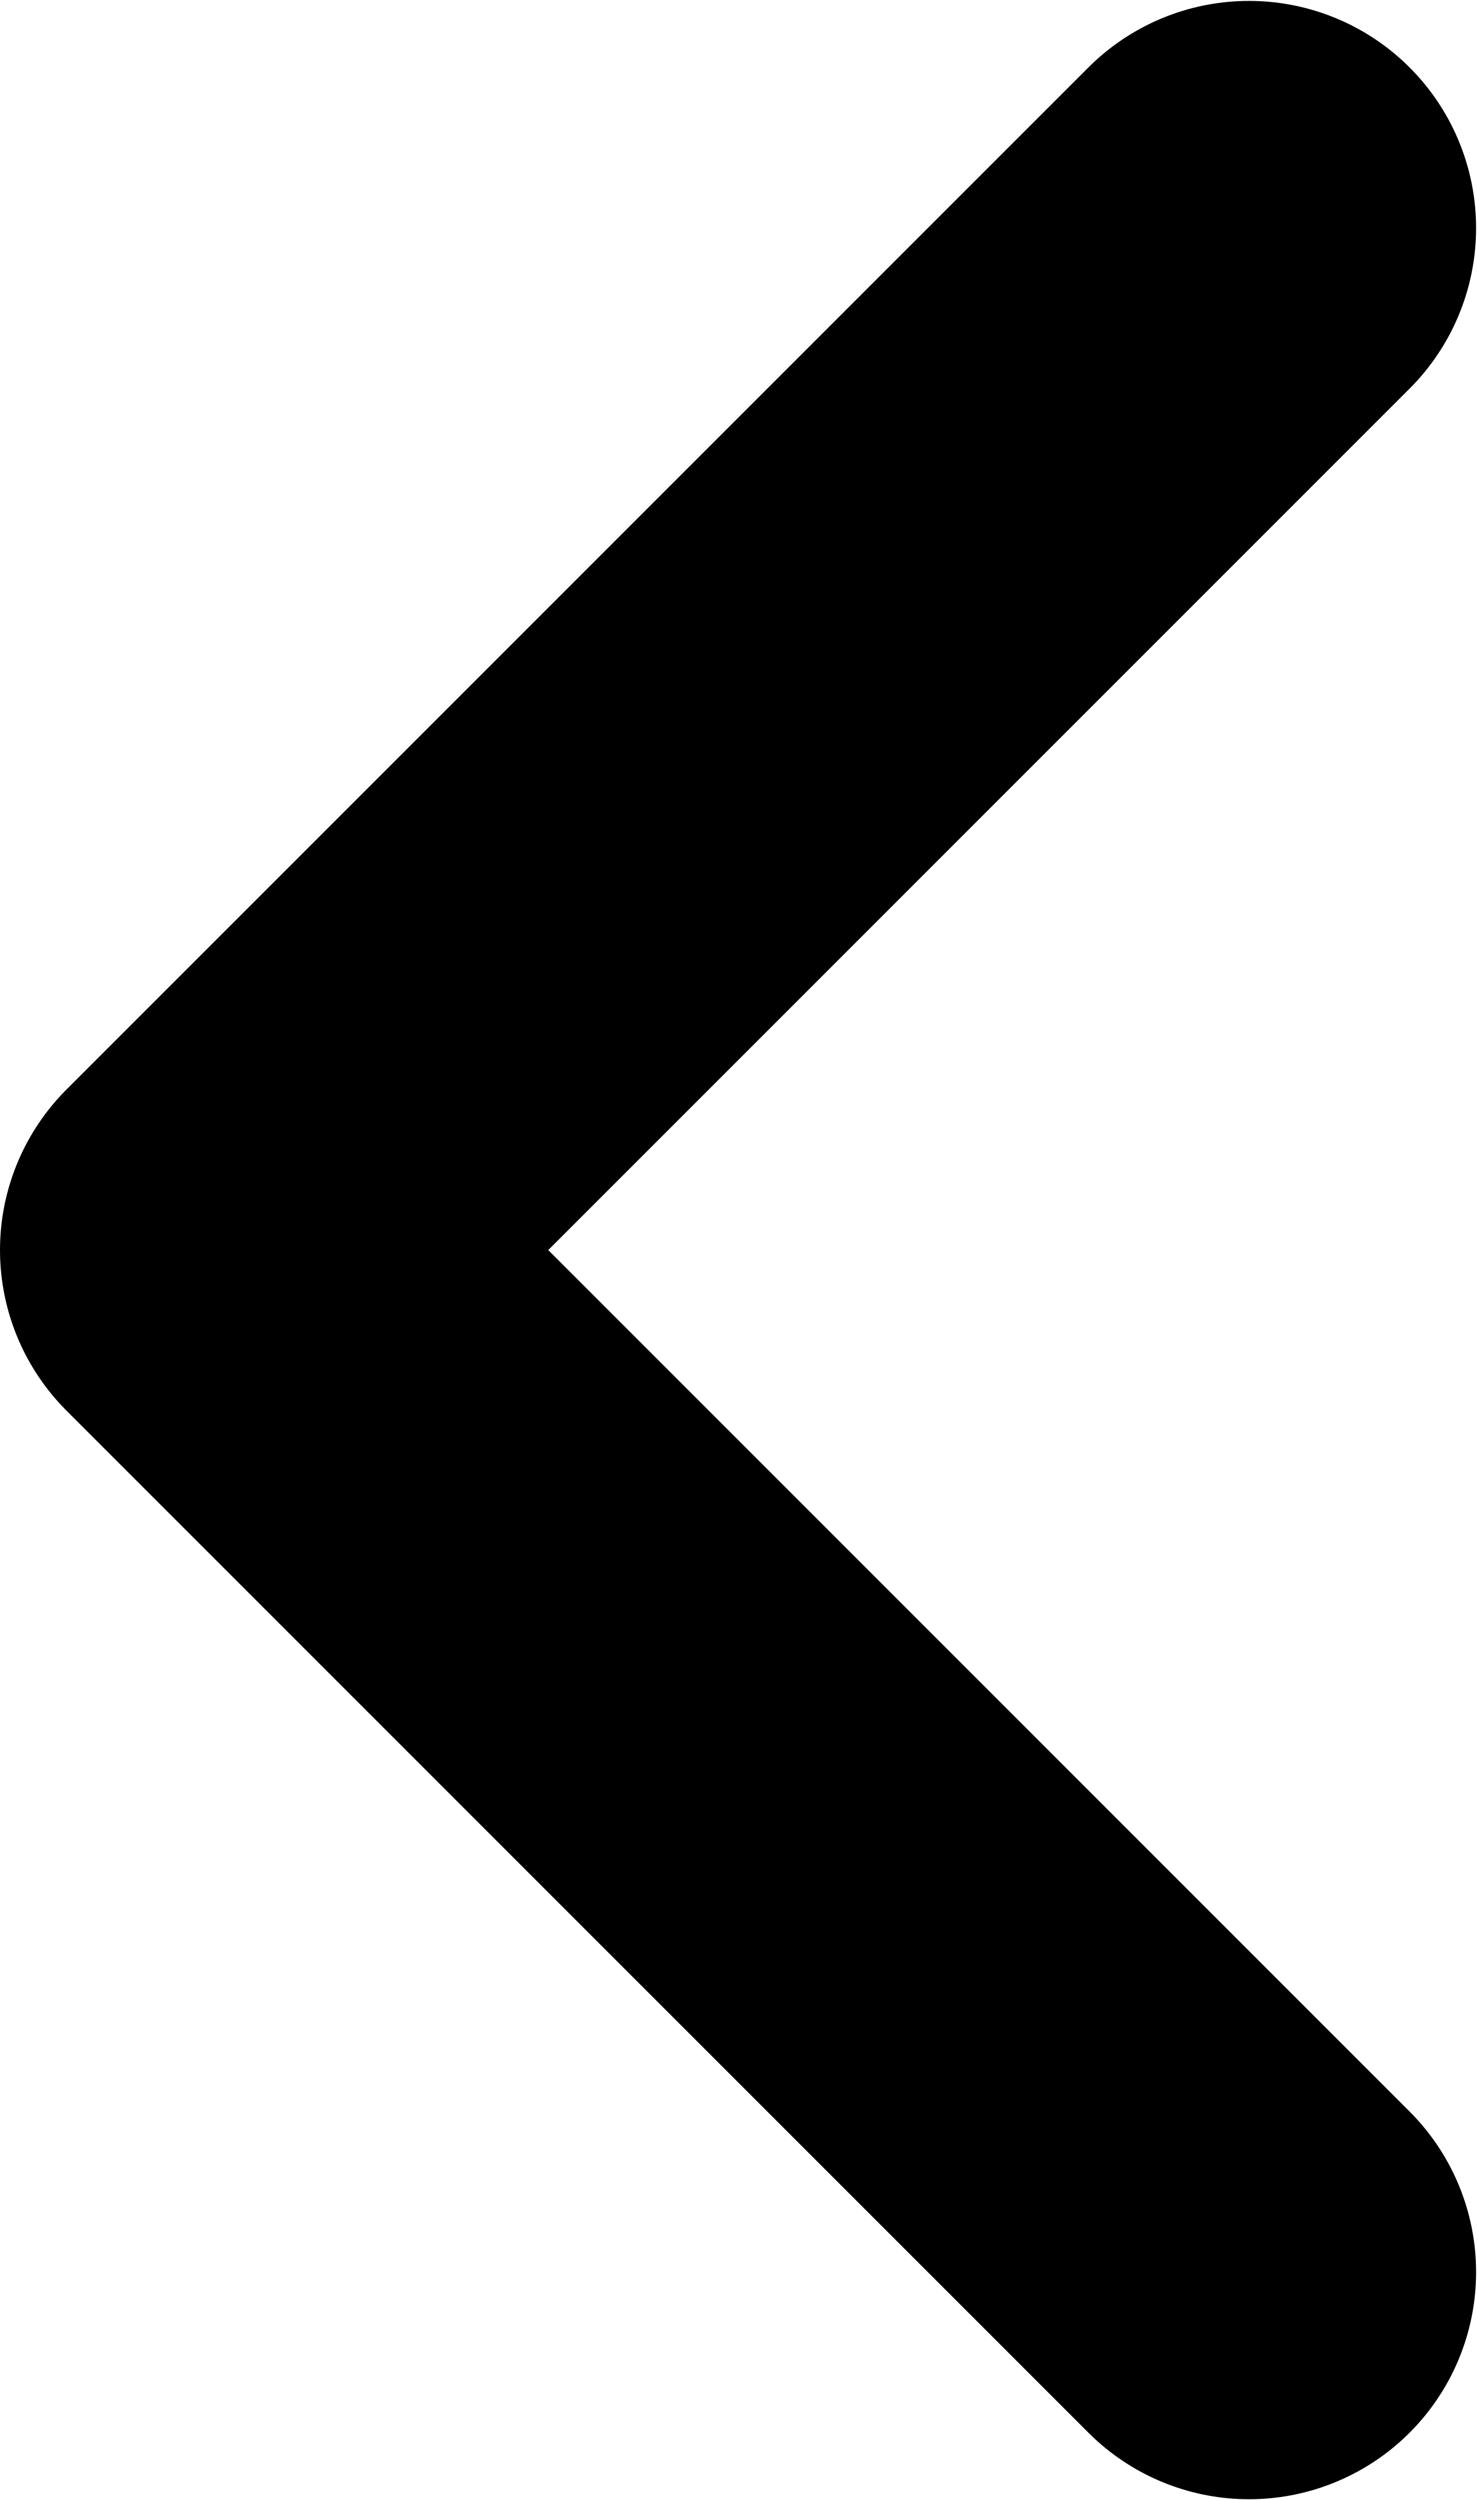 <svg width="6.504" height="11.008" viewBox="0 0 6.504 11.008" fill="none" xmlns="http://www.w3.org/2000/svg" xmlns:xlink="http://www.w3.org/1999/xlink">
	<desc>
			Created with Pixso.
	</desc>
	<defs/>
	<path id="Vector" d="M5.5 10.004L1 5.504L5.5 1.004" stroke="currentColor" stroke-opacity="1" stroke-width="2" stroke-linejoin="round" stroke-linecap="round"/>
</svg>
